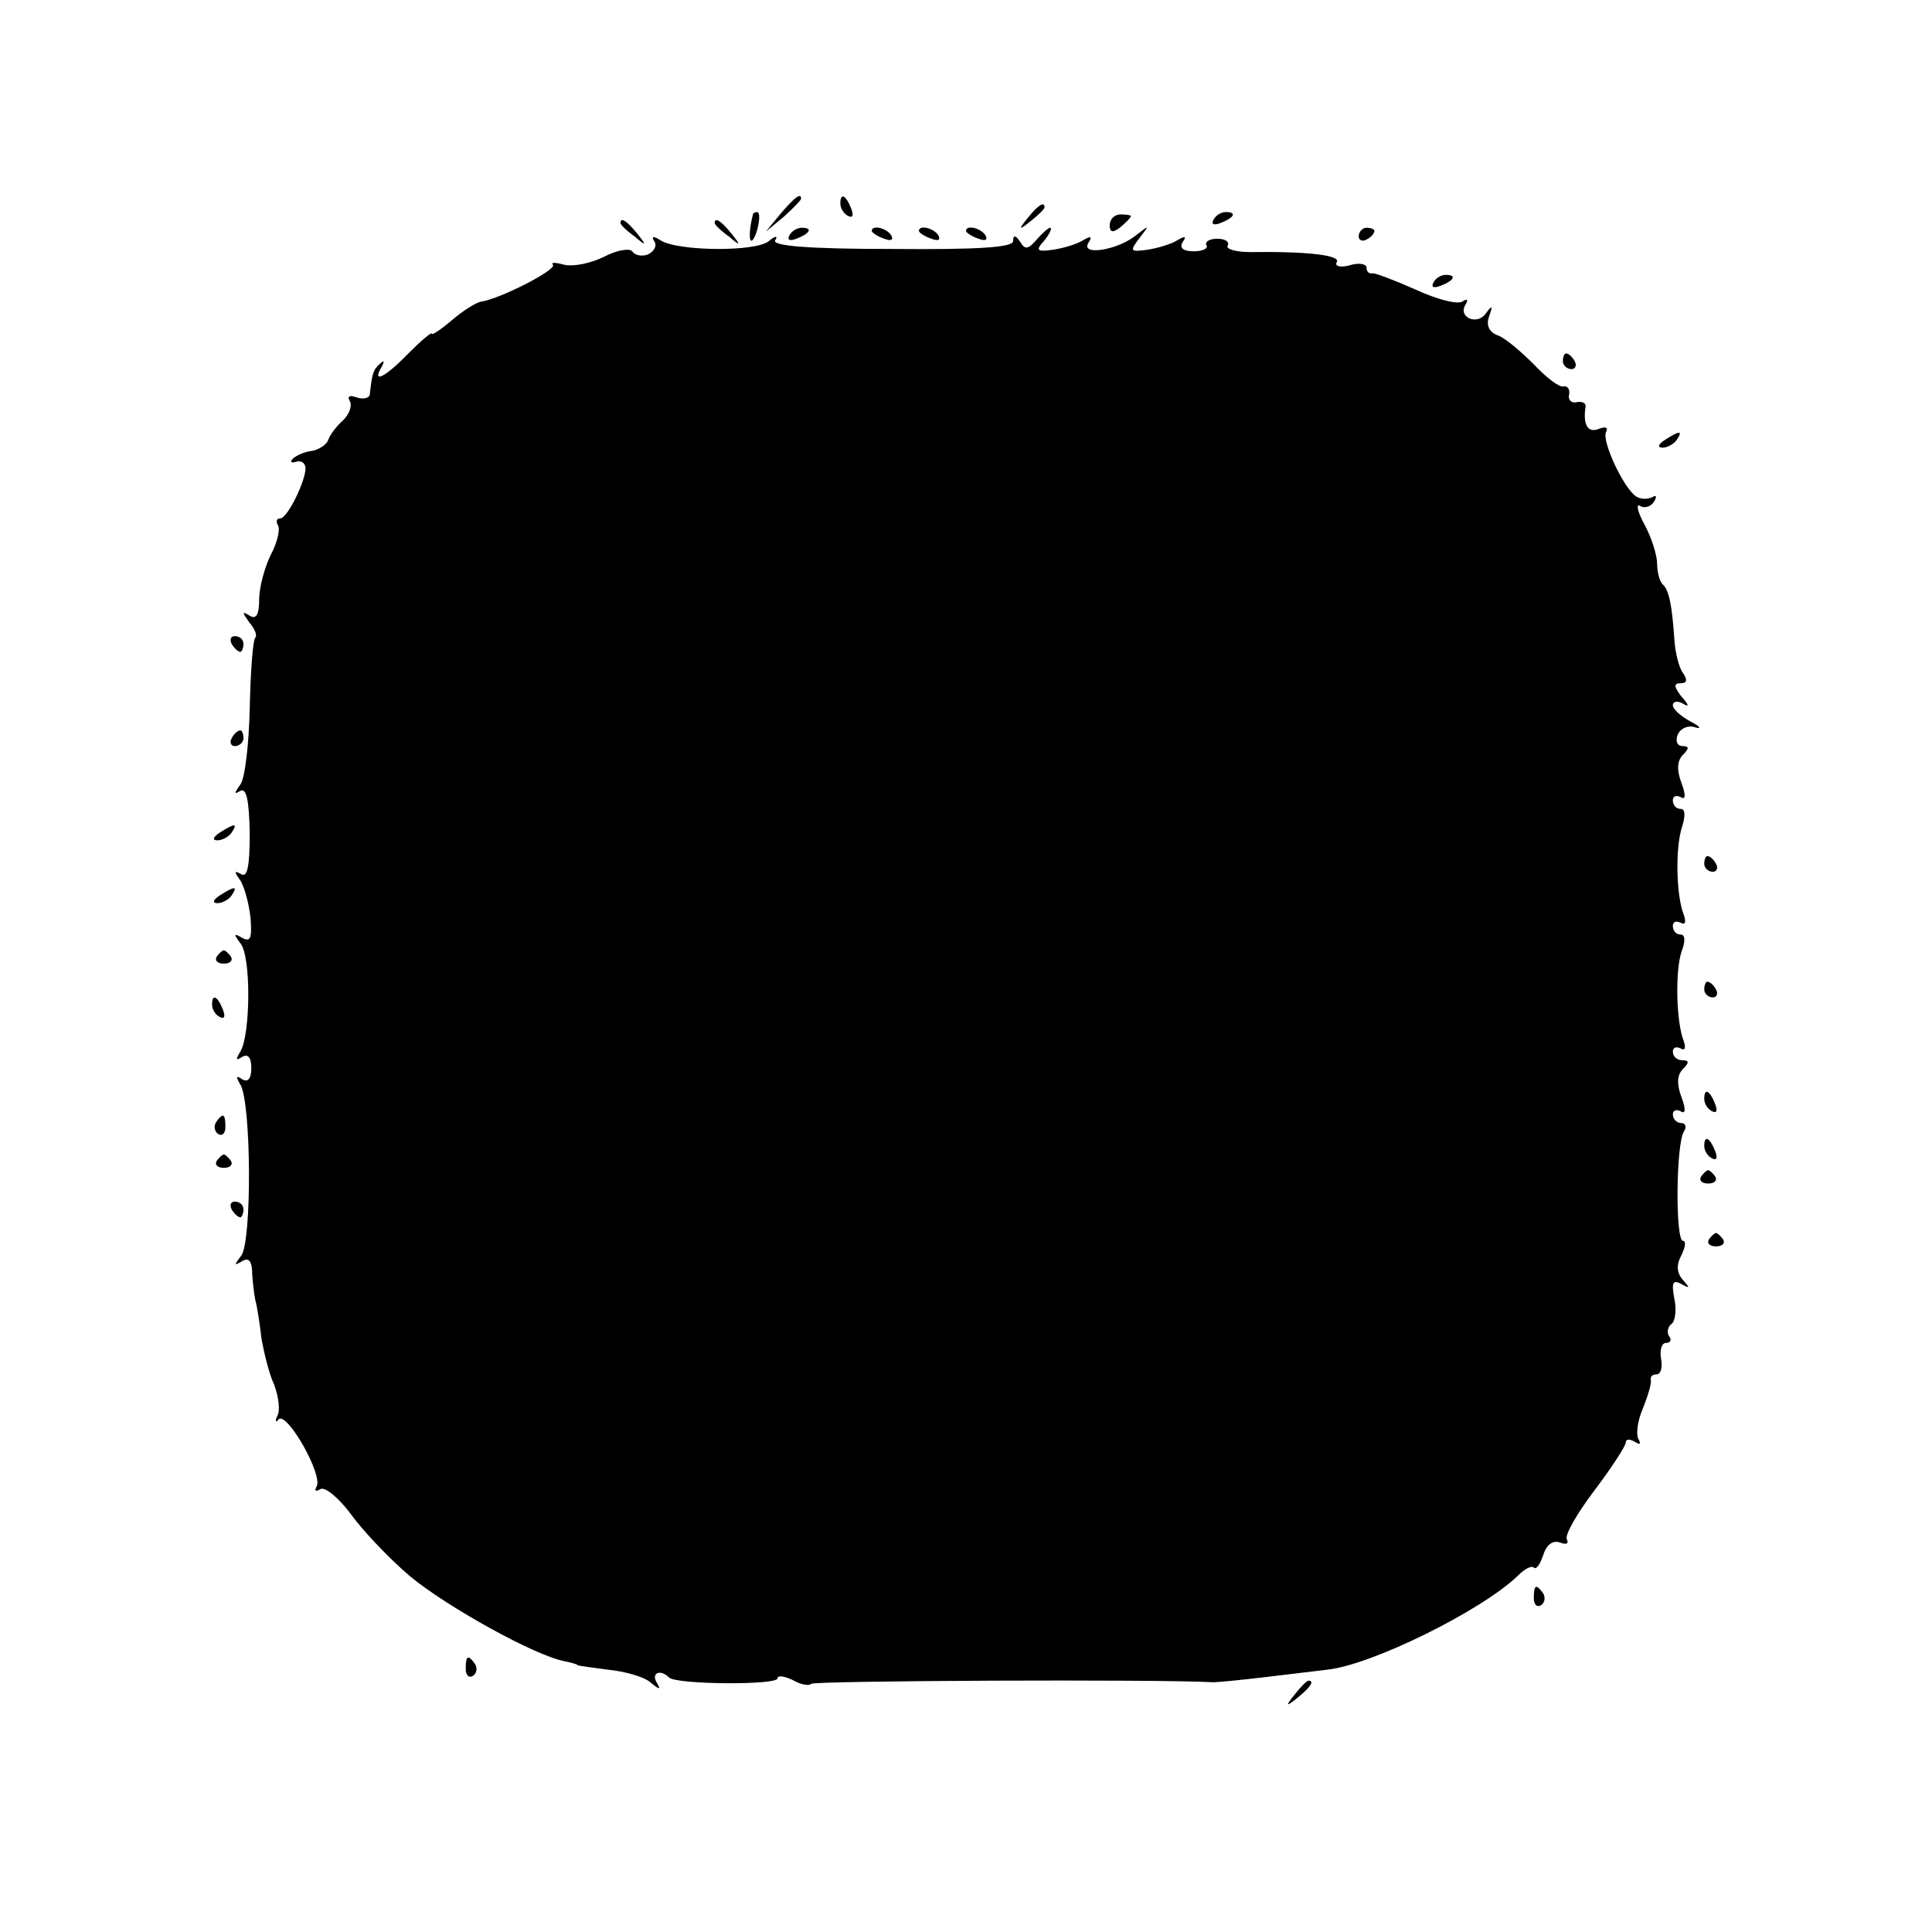 <svg version="1" xmlns="http://www.w3.org/2000/svg" width="328" height="328" viewBox="0 0 246 246"><path d="M99.4 27.2l-1.9 2.3 2.3-1.9c1.2-1.1 2.2-2.1 2.2-2.3 0-.8-.8-.2-2.6 1.9zM107 25.9c0 .6.4 1.3 1 1.6.6.3.7-.1.4-.9-.7-1.8-1.4-2.1-1.4-.7zM130.9 27.7c-1.3 1.6-1.2 1.7.4.4.9-.7 1.7-1.5 1.7-1.7 0-.8-.8-.3-2.1 1.3zM95.9 27.2c-.5 1.8-.6 3.8-.1 3.4.7-.8 1.2-3.6.6-3.6-.2 0-.4.1-.5.2zM141.3 28.7c0 .9.4 1 1.4.2.7-.6 1.3-1.2 1.3-1.4 0-.1-.6-.2-1.3-.2-.8 0-1.4.6-1.4 1.4zM154.5 28c-.3.6.1.7.9.4 1.8-.7 2.1-1.4.7-1.4-.6 0-1.3.4-1.6 1zM79 28.4c0 .2.8 1 1.8 1.7 1.5 1.3 1.6 1.2.3-.4S79 27.6 79 28.4zM91 28.4c0 .2.8 1 1.8 1.7 1.5 1.3 1.6 1.2.3-.4S91 27.6 91 28.4zM100.5 30c-.3.6.1.7.9.4 1.8-.7 2.1-1.4.7-1.4-.6 0-1.3.4-1.6 1zM111 29.4c0 .2.7.7 1.6 1 .8.3 1.2.2.9-.4-.6-1-2.5-1.4-2.5-.6zM117 29.4c0 .2.7.7 1.6 1 .8.3 1.2.2.9-.4-.6-1-2.5-1.4-2.5-.6zM123 29.4c0 .2.7.7 1.6 1 .8.3 1.2.2.9-.4-.6-1-2.5-1.4-2.5-.6z"/><path d="M132 30.5c-1.1 1.3-1.5 1.3-2.1.3-.6-.9-.9-.9-.9-.1s-4.4 1.1-15.5 1c-10.7 0-15.2-.4-14.8-1.1.4-.6 0-.6-.8.1-1.7 1.4-11.6 1.3-13.8-.1-.9-.6-1.2-.5-.8.1.4.6 0 1.3-.8 1.7-.8.3-1.7.1-2-.4-.3-.4-1.9-.2-3.6.7-1.6.8-3.9 1.3-5.1 1-1.1-.3-1.7-.3-1.4 0 .6.6-6.6 4.3-9.1 4.7-.7.1-2.4 1.2-3.8 2.4S55 42.7 55 42.5c0-.3-1.3.8-3 2.5-3 3.1-4.7 3.9-3.4 1.7.4-.7.3-.9-.2-.4-.9.8-1 1.2-1.3 3.8 0 .6-.8.8-1.7.5-.8-.3-1.2-.2-.9.4.4.6 0 1.7-.8 2.5-.9.8-1.7 1.9-1.9 2.5-.2.6-1.1 1.2-2 1.4-1 .1-2.1.6-2.5 1-.4.4-.3.6.4.4.6-.2 1.1.1 1.2.7.1 1.6-2.3 6.5-3.2 6.5-.5 0-.6.4-.3.9s-.1 2.2-.9 3.7c-.8 1.6-1.5 4.2-1.5 5.7 0 2-.4 2.6-1.2 2.1-1-.6-1-.5-.1.8.7.8 1.1 1.7.8 2-.3.3-.6 4.3-.7 8.9-.1 4.6-.6 9-1.2 9.8-.8 1.1-.8 1.3 0 .8.8-.4 1.1 1.2 1.2 5.3 0 4.3-.3 5.8-1.1 5.3-.9-.5-.9-.3-.1.8.5.8 1.1 2.9 1.3 4.8.2 2.6 0 3.1-1.1 2.5-1-.6-1.1-.5-.2.7 1.4 1.6 1.3 11.7 0 13.8-.6 1-.6 1.2.2.7s1.2.1 1.2 1.4c0 1.3-.4 1.9-1.2 1.4-.7-.5-.8-.3-.2.7 1.4 2.2 1.5 20.1.1 21.8-.9 1.2-.9 1.3.1.7.8-.5 1.2-.1 1.3 1.1 0 1 .2 2.7.4 3.8.3 1.1.6 3.3.8 5 .3 1.6.9 4.3 1.6 5.8.6 1.6.8 3.4.4 4-.3.7-.2.9.2.4 1.1-.9 5.7 7.2 4.8 8.6-.3.5-.1.7.5.3.6-.3 2.3 1.1 3.8 3.1 1.5 2.1 4.9 5.7 7.6 8 4.7 3.9 15.9 10.1 19.6 10.8.9.2 1.7.4 1.7.5 0 .1 1.7.3 3.9.6 2.1.2 4.6.9 5.4 1.6 1.2 1 1.4 1 .8 0-.7-1.2.5-1.7 1.6-.6.9.9 13.8 1 13.8.1 0-.4.8-.3 1.9.2 1 .6 2.1.8 2.4.5.4-.4 44.1-.6 51.2-.2.6 0 3.7-.3 7-.7 3.3-.4 6.7-.8 7.5-.9 5.7-.6 19.8-7.6 24.3-12 .8-.8 1.7-1.3 2-1 .3.3.8-.4 1.2-1.6.4-1.3 1.2-1.9 2.1-1.6.8.3 1.2.2.9-.4-.3-.5 1.3-3.3 3.5-6.2 2.2-2.9 4-5.7 4-6.1 0-.5.5-.5 1.2-.1.6.4.8.3.4-.4-.3-.6-.1-2.3.6-3.9.6-1.5 1.1-3.1 1-3.6-.1-.4.2-.7.7-.7.6 0 .8-.9.6-2-.2-1.1.1-2 .6-2 .6 0 .8-.4.4-.9-.3-.5-.1-1.2.3-1.5.5-.3.7-1.8.4-3.2-.4-2.1-.2-2.5.9-1.9 1.1.6 1.1.5.2-.5-.8-.9-.9-1.9-.2-3.2.5-1 .6-1.8.2-1.8-1 0-.9-12.3.1-13.9.4-.6.2-1.1-.3-1.1-.6 0-1.1-.5-1.1-1.1 0-.5.4-.7 1-.4.6.4.7-.2.1-1.8s-.6-2.8.2-3.6c.8-.8.8-1.1-.1-1.1-.7 0-1.2-.5-1.2-1.1 0-.5.4-.7 1-.4.5.3.7 0 .4-.9-1-2.5-1.1-9-.3-11.4.5-1.3.5-2.2-.1-2.2s-1-.5-1-1.1c0-.5.4-.7 1-.4.6.3.7-.1.4-1-1-2.5-1.1-8.7-.2-11.3.4-1.3.4-2.2-.2-2.2-.6 0-1-.5-1-1.1 0-.5.4-.7 1-.4.6.4.7-.2.1-1.8s-.6-2.8.2-3.6c.8-.8.8-1.1-.1-1.1-.6 0-.9-.6-.6-1.4.3-.8 1.3-1.3 2.2-1 .9.3.7-.1-.5-.7-1.3-.7-2.3-1.6-2.3-2.1s.6-.6 1.3-.2c.8.5.8.2-.2-.9-1-1.3-1-1.7-.1-1.7.8 0 .9-.4.3-1.3-.5-.6-1-2.6-1.1-4.2-.3-4.5-.7-6.4-1.5-7.1-.4-.4-.7-1.6-.7-2.6 0-1.1-.7-3.3-1.6-5-.9-1.6-1.1-2.7-.6-2.4.6.4 1.4.1 1.8-.5.4-.7.3-.9-.2-.6-.6.3-1.5.3-2.1-.1-1.6-1.1-4.4-7.1-3.8-8.2.3-.6-.1-.7-.9-.4-1.4.6-2.1-.5-1.7-2.9 0-.4-.5-.6-1.1-.5-.7.2-1.2-.3-1-1 .1-.6-.2-1.1-.7-1-.5.2-2.2-1.1-3.8-2.8-1.7-1.7-3.7-3.4-4.6-3.7-1.1-.4-1.5-1.3-1.1-2.4.5-1.4.4-1.5-.4-.4-1.1 1.6-3.6.5-2.6-1.1.4-.7.2-.8-.4-.4-.7.4-3.3-.3-5.9-1.5-2.7-1.2-5.1-2.1-5.5-2.1-.5.1-.8-.2-.8-.7 0-.5-1-.7-2.2-.3-1.1.3-1.9.1-1.6-.4.6-.9-3.7-1.4-11-1.3-1.9 0-3.1-.4-2.9-.8.3-.5-.3-.9-1.3-.9s-1.6.4-1.4.8c.3.4-.4.8-1.6.8-1.3 0-1.9-.4-1.4-1.2.5-.7.3-.8-.7-.2-.8.5-2.5 1-3.8 1.2-2.2.3-2.3.2-1-1.5 1.3-1.7 1.3-1.7-.5-.3-2.4 1.9-7.1 2.6-6 .9.5-.8.3-.9-.7-.3-.8.5-2.5 1-3.8 1.2-2.1.3-2.3.1-1.1-1.2.7-.9 1-1.6.7-1.6-.2 0-1 .7-1.7 1.5zM173 30.1c0 .5.5.7 1 .4.6-.3 1-.8 1-1.1 0-.2-.4-.4-1-.4-.5 0-1 .5-1 1.1z"/><path d="M182.5 36c-.3.6.1.7.9.4 1.8-.7 2.1-1.4.7-1.4-.6 0-1.3.4-1.6 1zM199 46c0 .5.5 1 1.1 1 .5 0 .7-.5.4-1-.3-.6-.8-1-1.1-1-.2 0-.4.4-.4 1zM212 56c-.9.6-1 1-.3 1 .6 0 1.5-.5 1.8-1 .8-1.2.4-1.2-1.5 0zM29.5 82c.3.5.8 1 1.1 1 .2 0 .4-.5.4-1 0-.6-.5-1-1.1-1-.5 0-.7.4-.4 1zM29.5 94c-.3.5-.1 1 .4 1 .6 0 1.1-.5 1.1-1 0-.6-.2-1-.4-1-.3 0-.8.4-1.1 1zM28 106c-.9.6-1 1-.3 1 .6 0 1.5-.5 1.8-1 .8-1.2.4-1.2-1.5 0zM217 110c0 .5.5 1 1.1 1 .5 0 .7-.5.4-1-.3-.6-.8-1-1.1-1-.2 0-.4.4-.4 1zM28 114c-.9.6-1 1-.3 1 .6 0 1.5-.5 1.8-1 .8-1.2.4-1.2-1.5 0zM27.6 121.8c-.3.5.1.9.9.9s1.2-.4.9-.9c-.3-.4-.7-.8-.9-.8-.2 0-.6.4-.9.8zM217 126c0 .5.5 1 1.1 1 .5 0 .7-.5.4-1-.3-.6-.8-1-1.1-1-.2 0-.4.4-.4 1zM27 127.9c0 .6.4 1.3 1 1.6.6.3.7-.1.4-.9-.7-1.8-1.4-2.1-1.4-.7zM217 139.9c0 .6.4 1.3 1 1.6.6.3.7-.1.4-.9-.7-1.8-1.4-2.1-1.4-.7zM27.5 142.9c-.3.5-.2 1.2.3 1.5.5.3.9-.1.9-.9 0-1.7-.3-1.9-1.2-.6zM217 145.9c0 .6.4 1.3 1 1.6.6.3.7-.1.4-.9-.7-1.8-1.4-2.1-1.4-.7zM27.6 147.8c-.3.5.1.9.9.9s1.2-.4.9-.9c-.3-.4-.7-.8-.9-.8-.2 0-.6.4-.9.8zM216.6 149.8c-.3.5.1.9.9.9s1.2-.4.9-.9c-.3-.4-.7-.8-.9-.8-.2 0-.6.4-.9.8zM29.5 154c.3.5.8 1 1.1 1 .2 0 .4-.5.4-1 0-.6-.5-1-1.1-1-.5 0-.7.4-.4 1zM217.6 157.8c-.3.5.1.9.9.9s1.2-.4.9-.9c-.3-.4-.7-.8-.9-.8-.2 0-.6.4-.9.8zM195.3 203.5c0 .8.4 1.2.9.9.5-.3.6-1 .3-1.5-.9-1.3-1.2-1.1-1.2.6zM59.3 212.5c0 .8.4 1.2.9.9.5-.3.6-1 .3-1.5-.9-1.3-1.2-1.1-1.2.6zM164.9 215.7c-1.3 1.6-1.2 1.7.4.4 1.6-1.3 2.1-2.1 1.3-2.1-.2 0-1 .8-1.7 1.7z"/></svg>